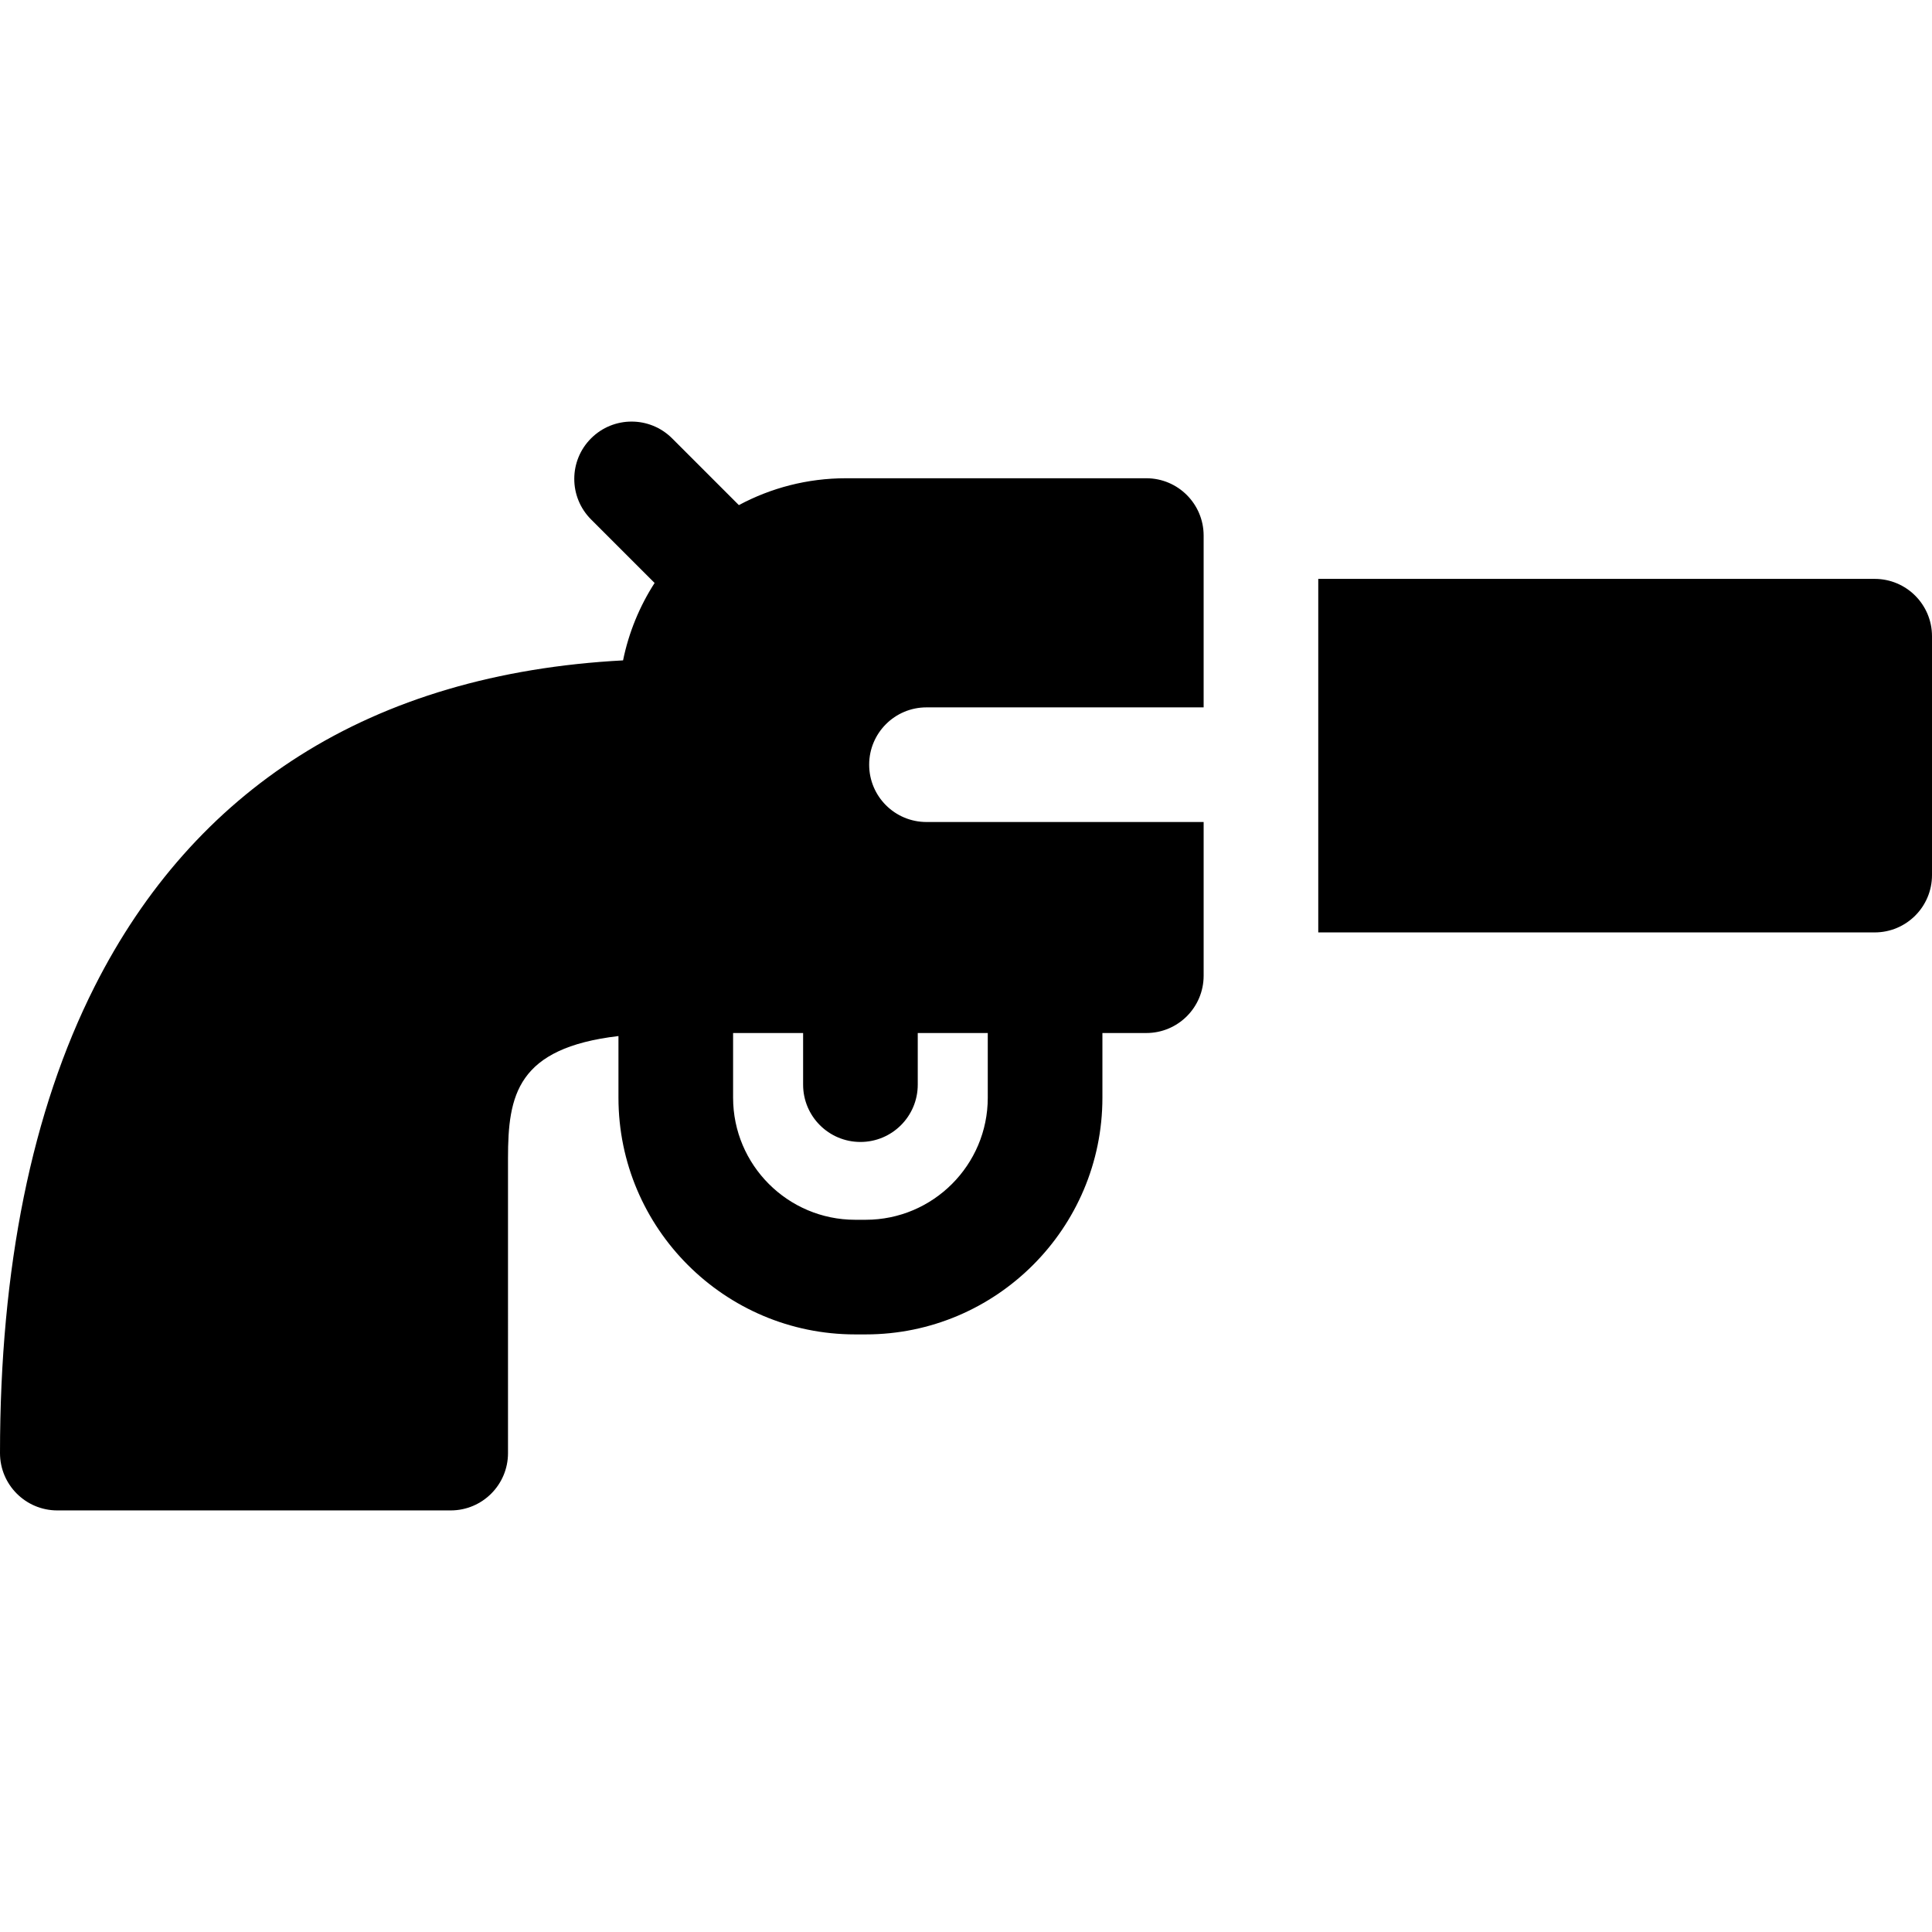 <?xml version="1.0" encoding="iso-8859-1"?>
<!-- Generator: Adobe Illustrator 19.0.0, SVG Export Plug-In . SVG Version: 6.00 Build 0)  -->
<svg version="1.1" id="Capa_1" xmlns="http://www.w3.org/2000/svg" xmlns:xlink="http://www.w3.org/1999/xlink" x="0px" y="0px"
	 viewBox="0 0 511.999 511.999" style="enable-background:new 0 0 511.999 511.999;" xml:space="preserve">
<g>
	<g>
		<path d="M245.527,187.462h73.449v-45.53c0.001-8.385-6.804-15.19-15.189-15.19h-79.596c-10.256,0-19.919,2.581-28.384,7.118
			l-17.687-17.687c-5.931-5.932-15.55-5.932-21.482,0c-5.932,5.932-5.932,15.55,0,21.482l16.838,16.838
			c-3.97,6.165-6.845,13.095-8.359,20.515c-33.223,1.762-62.045,10.249-85.811,25.325c-22.833,14.483-41.082,35.047-54.24,61.121
			C8.434,294.412,0,336.008,0,385.085c0,8.389,6.801,15.19,15.19,15.19h104.246c8.389,0,15.19-6.801,15.19-15.19V306.9
			c0-16.68,2.382-29.162,29.272-32.337v16.341c0,34.588,28.139,62.727,62.727,62.727h2.798c34.587,0,62.726-28.139,62.726-62.727
			v-17.144h11.637c8.385,0,15.19-6.795,15.19-15.19v-40.73h-73.449c-8.395,0-15.19-6.795-15.19-15.19
			C230.337,194.267,237.132,187.462,245.527,187.462z M243.214,287.441v-13.675h18.555v17.139c0,17.836-14.511,32.347-32.346,32.347
			h-2.798c-17.836,0-32.347-14.511-32.347-32.347v-17.139h18.555v13.675c0,8.389,6.801,15.19,15.19,15.19
			C236.413,302.631,243.214,295.83,243.214,287.441z"/>
	</g>
</g>
<g>
	<g>
		<path d="M496.81,153.41H349.353v93.689h147.456c8.389,0,15.19-6.801,15.19-15.19V168.6C512,160.211,505.199,153.41,496.81,153.41z
			"/>
	</g>
</g>
<g>
</g>
<g>
</g>
<g>
</g>
<g>
</g>
<g>
</g>
<g>
</g>
<g>
</g>
<g>
</g>
<g>
</g>
<g>
</g>
<g>
</g>
<g>
</g>
<g>
</g>
<g>
</g>
<g>
</g>
</svg>
